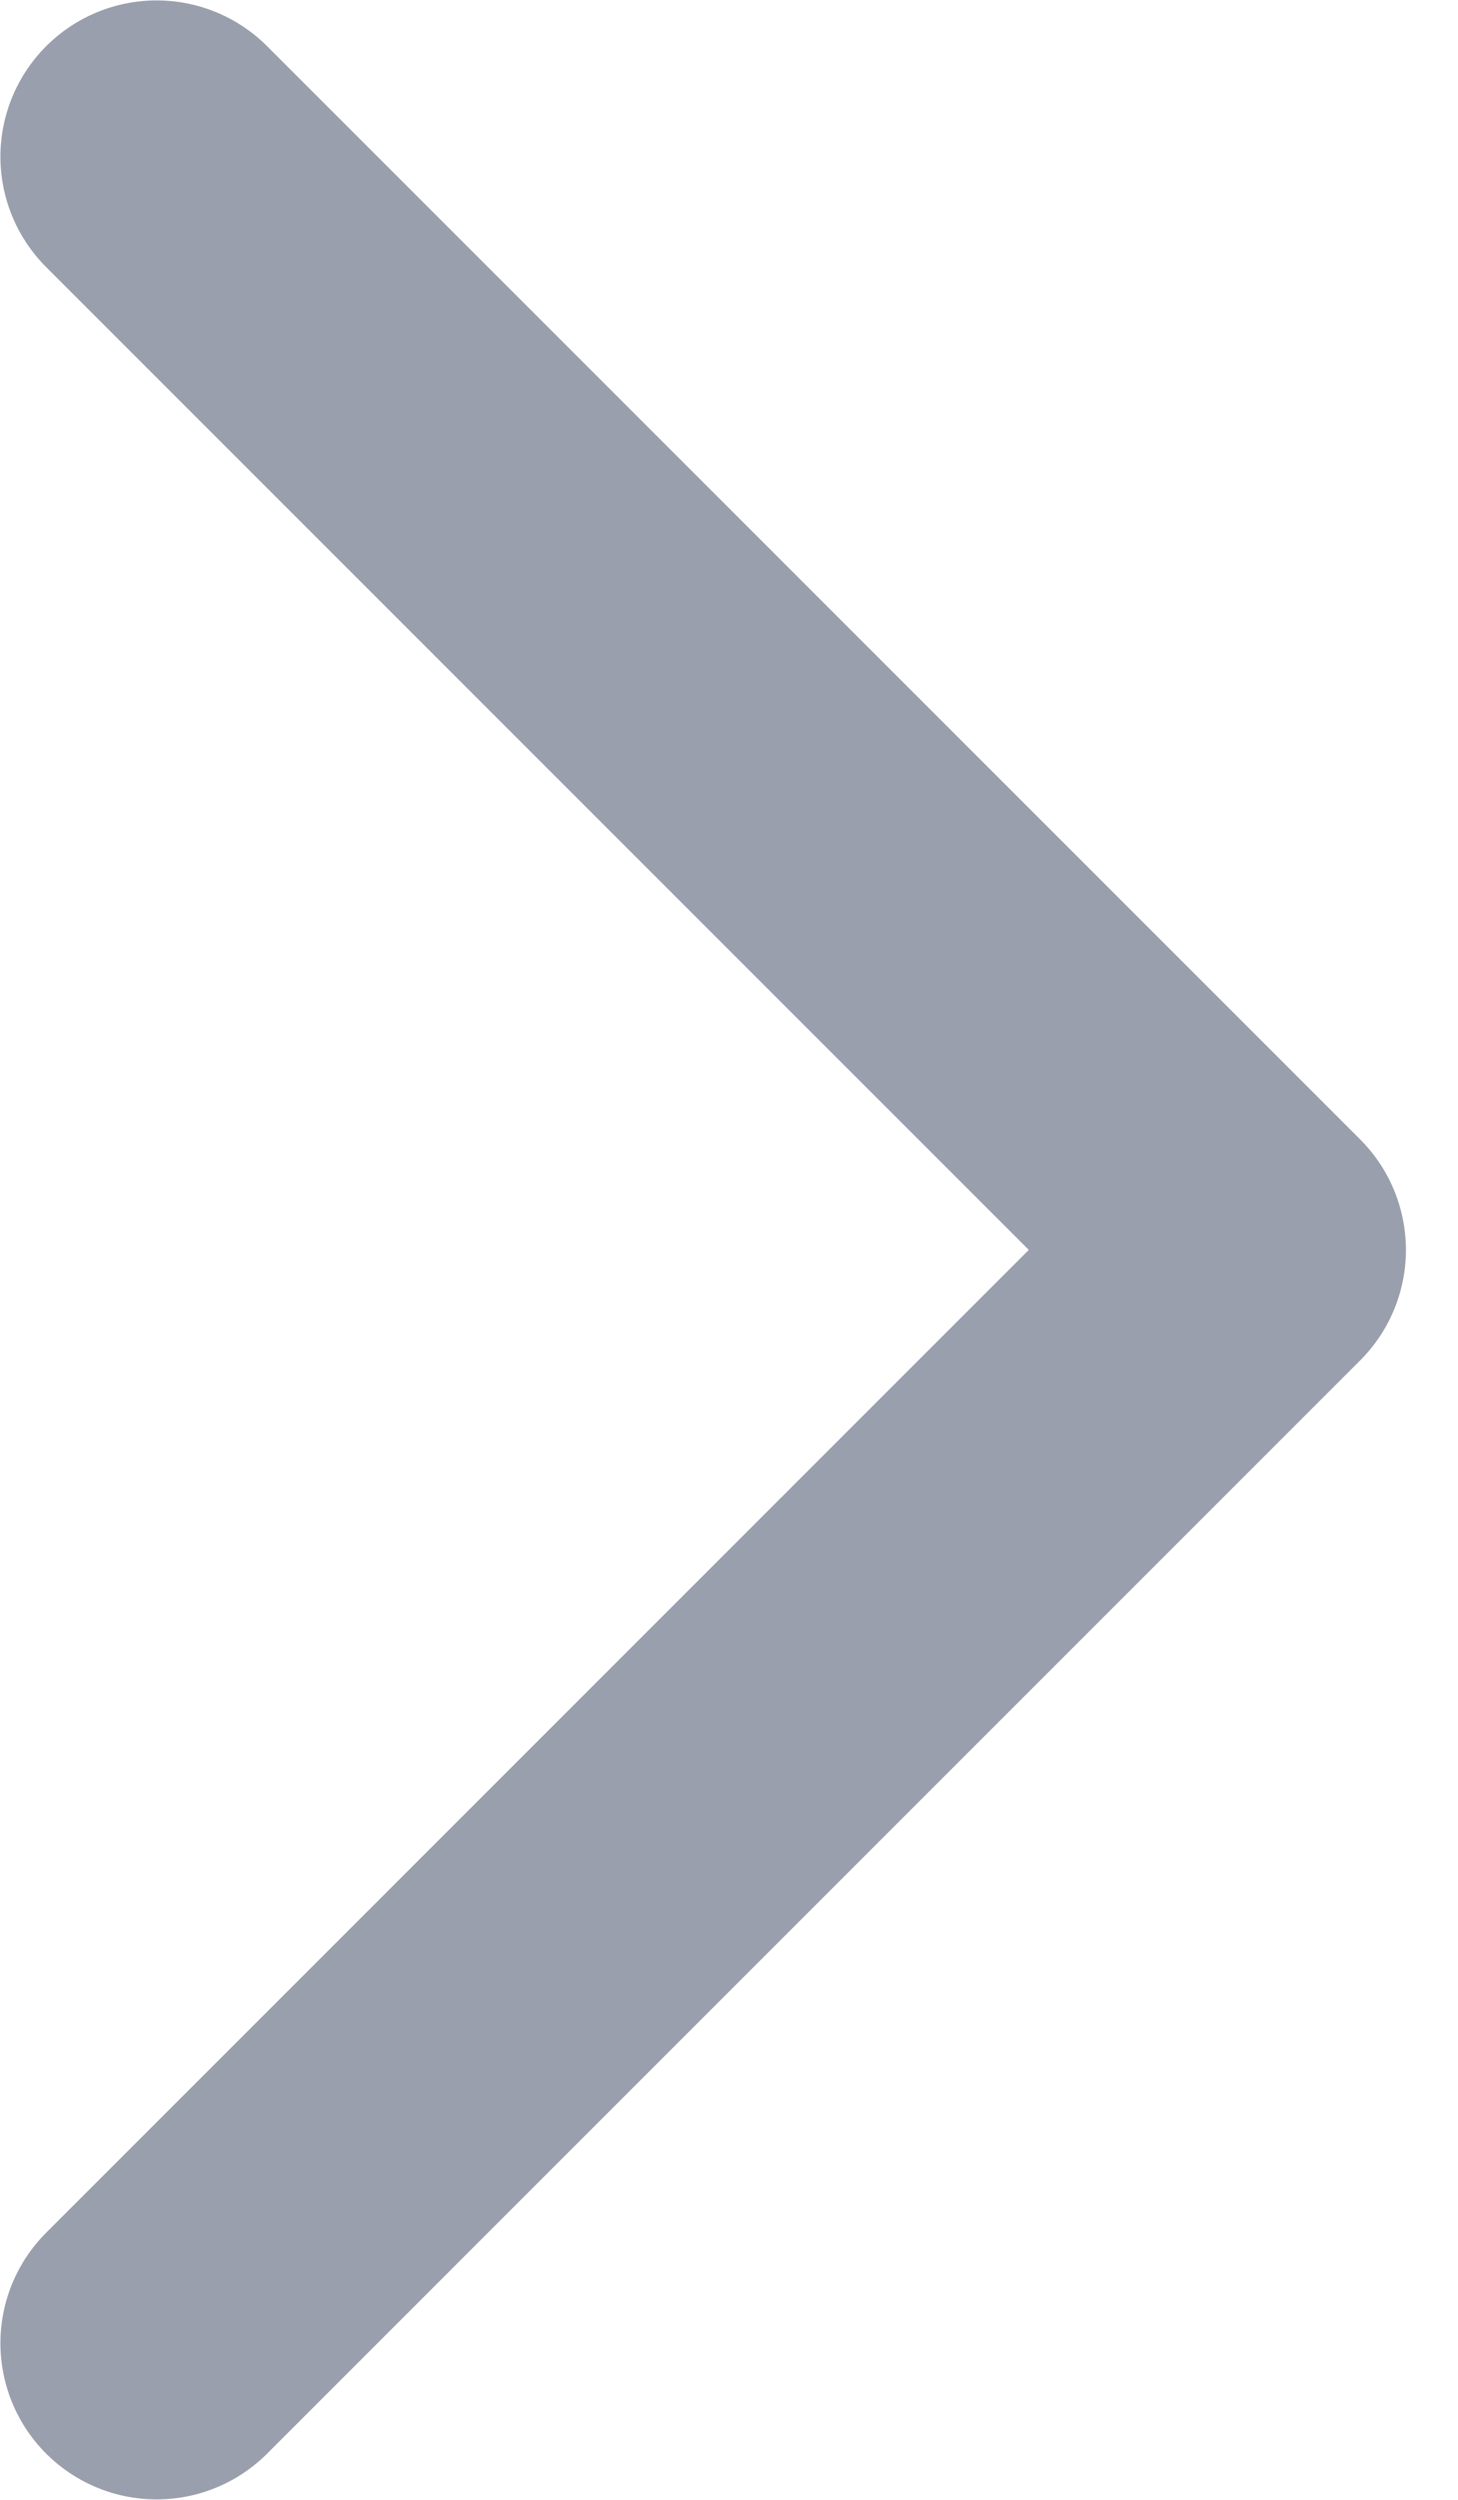 <svg width="7" height="12" viewBox="0 0 7 12" fill="none" xmlns="http://www.w3.org/2000/svg">
<path d="M0.752 0.752L6 6L0.752 11.248" stroke="#9A9FAE" stroke-width="1.5" stroke-linecap="round" stroke-linejoin="round"/>
</svg>
